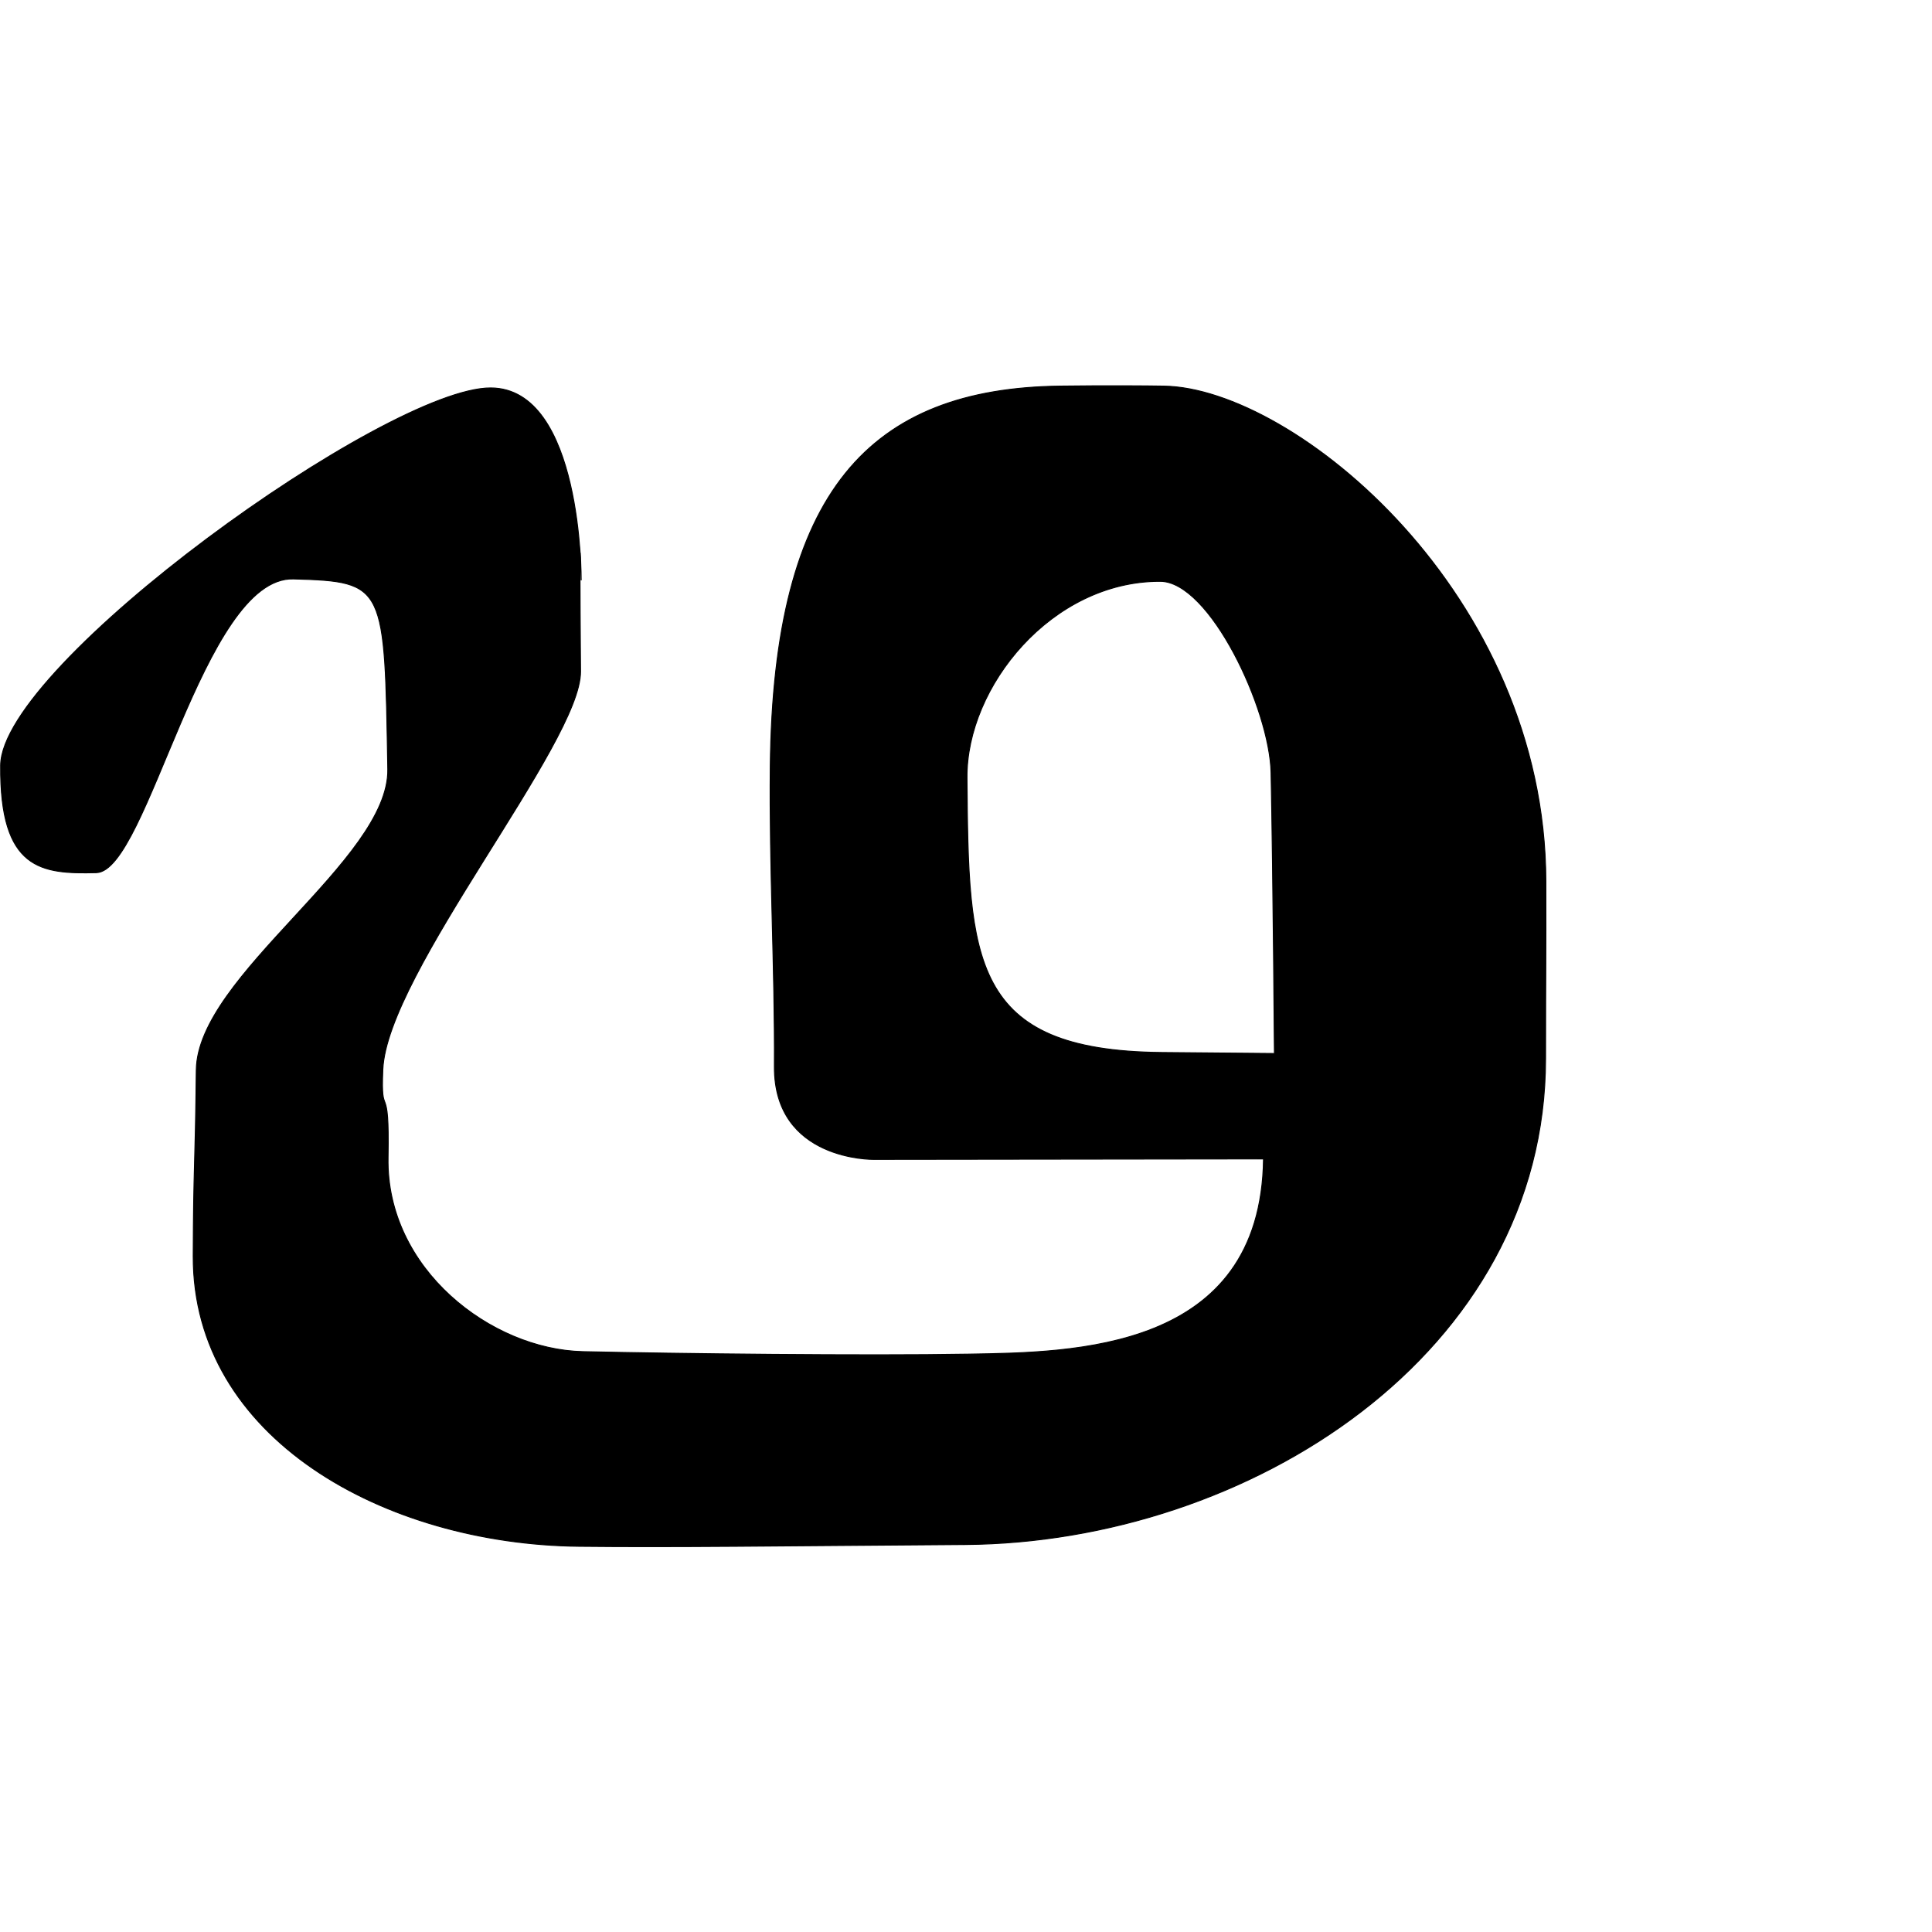 <?xml version="1.0" encoding="UTF-8" standalone="no"?>
<!DOCTYPE svg PUBLIC "-//W3C//DTD SVG 1.1//EN" "http://www.w3.org/Graphics/SVG/1.1/DTD/svg11.dtd">
<svg width="100%" height="100%" viewBox="0 0 2048 2048" version="1.1" xmlns="http://www.w3.org/2000/svg" xmlns:xlink="http://www.w3.org/1999/xlink" xml:space="preserve" xmlns:serif="http://www.serif.com/" style="fill-rule:evenodd;clip-rule:evenodd;stroke-linecap:round;stroke-linejoin:round;stroke-miterlimit:1.5;">
    <g id="レイヤー5">
        <path d="M1233.75,409.289C1214.21,408.98 1174.09,408.643 1123.89,409.272C922.868,411.79 819.585,519.43 816.511,812.341C815.366,921.482 821.461,1025.23 820.884,1130.52C820.335,1230.76 925.988,1229.01 925.988,1229.01L1339.37,1228.5C1336.78,1433.03 1136.93,1433.51 1026.26,1435.44C917.787,1437.33 716.366,1435.03 617.73,1432.78C520.718,1430.56 409.132,1345.29 411.361,1226.97C412.987,1140.66 403.404,1190.65 405.817,1133.8C410.164,1031.33 616.002,787.26 615.409,711.767C613.794,506.085 616.076,614.8 616.076,614.8C616.076,614.8 617.322,411.494 520.173,411.209C410.174,410.887 1.651,704.116 0.66,811.296C-0.37,922.585 44.06,926.547 102.165,925.059C156.716,923.663 214.882,610.937 311.055,613.688C409.028,616.49 407.706,619.837 411.07,815.456C412.724,911.608 209.122,1034.01 208.068,1134.42C206.951,1240.79 205.13,1233.27 204.811,1331.44C204.185,1524.55 407.665,1636.97 613.985,1639.15C714.849,1640.22 817.237,1638.72 1023.02,1637.27C1322.88,1635.15 1638.31,1435.47 1638.38,1121.84C1638.4,1022.45 1638.91,1019.49 1638.69,934.219C1637.9,629.836 1371.91,411.477 1233.75,409.289ZM1025.07,824.46C1024.32,727.9 1114.85,615.861 1229.92,616.227C1282.34,616.394 1346.03,751.395 1347.38,819.293C1349.56,928.255 1350.93,1116.74 1350.93,1116.74C1350.93,1116.74 1279.73,1116.14 1231.63,1115.68C1028.53,1113.72 1026.6,1018.18 1025.07,824.46Z" style="stroke:black;stroke-width:1px;"/>
    </g>
</svg>
